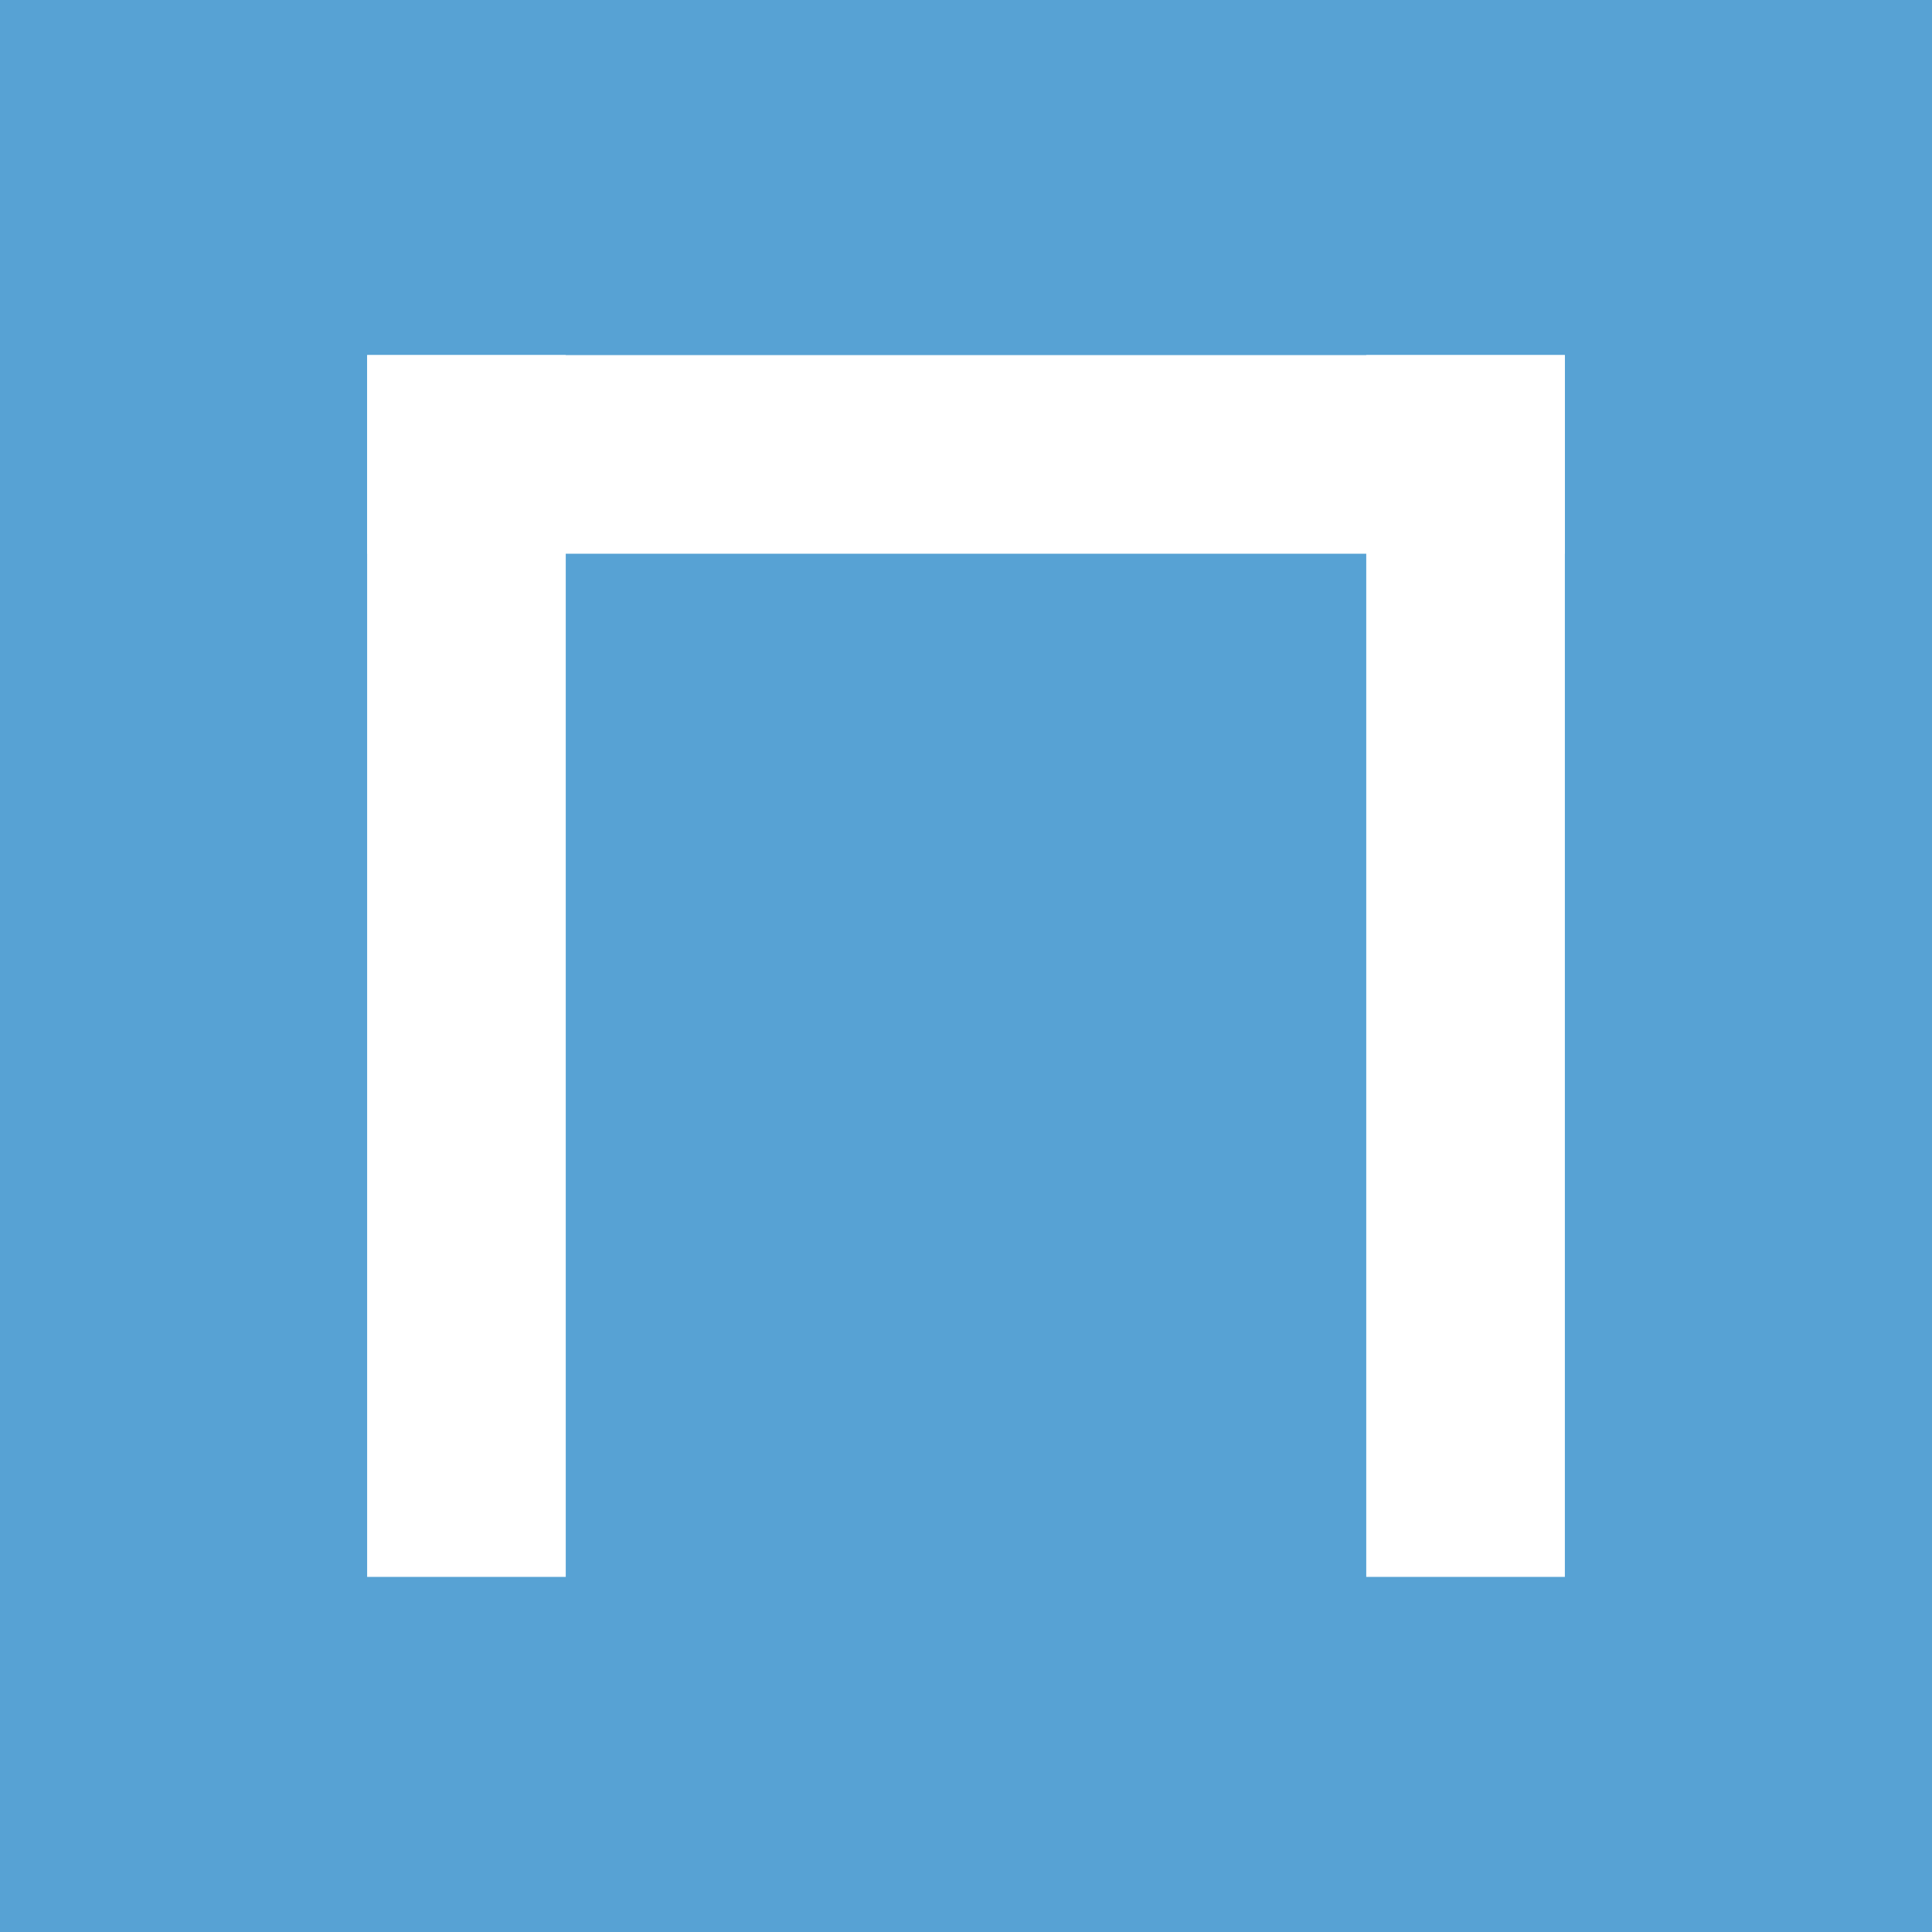 <svg id="logo" xmlns="http://www.w3.org/2000/svg" viewBox="1381 -1329 321 321">
  <defs>
    <style>
      .cls-1 {
        fill: #57a2d4;
      }

      .cls-2 {
        fill: #fff;
      }
    </style>
  </defs>
  <rect id="Rectangle_140" data-name="Rectangle 140" class="cls-1" width="321" height="321" transform="translate(1381 -1329)"/>
  <rect id="Rectangle_139" data-name="Rectangle 139" class="cls-2" width="33" height="203" transform="translate(1442 -1270)"/>
  <rect id="Rectangle_141" data-name="Rectangle 141" class="cls-2" width="33" height="203" transform="translate(1608 -1270)"/>
  <rect id="Rectangle_142" data-name="Rectangle 142" class="cls-2" width="33" height="199" transform="translate(1442 -1237) rotate(-90)"/>
</svg>
